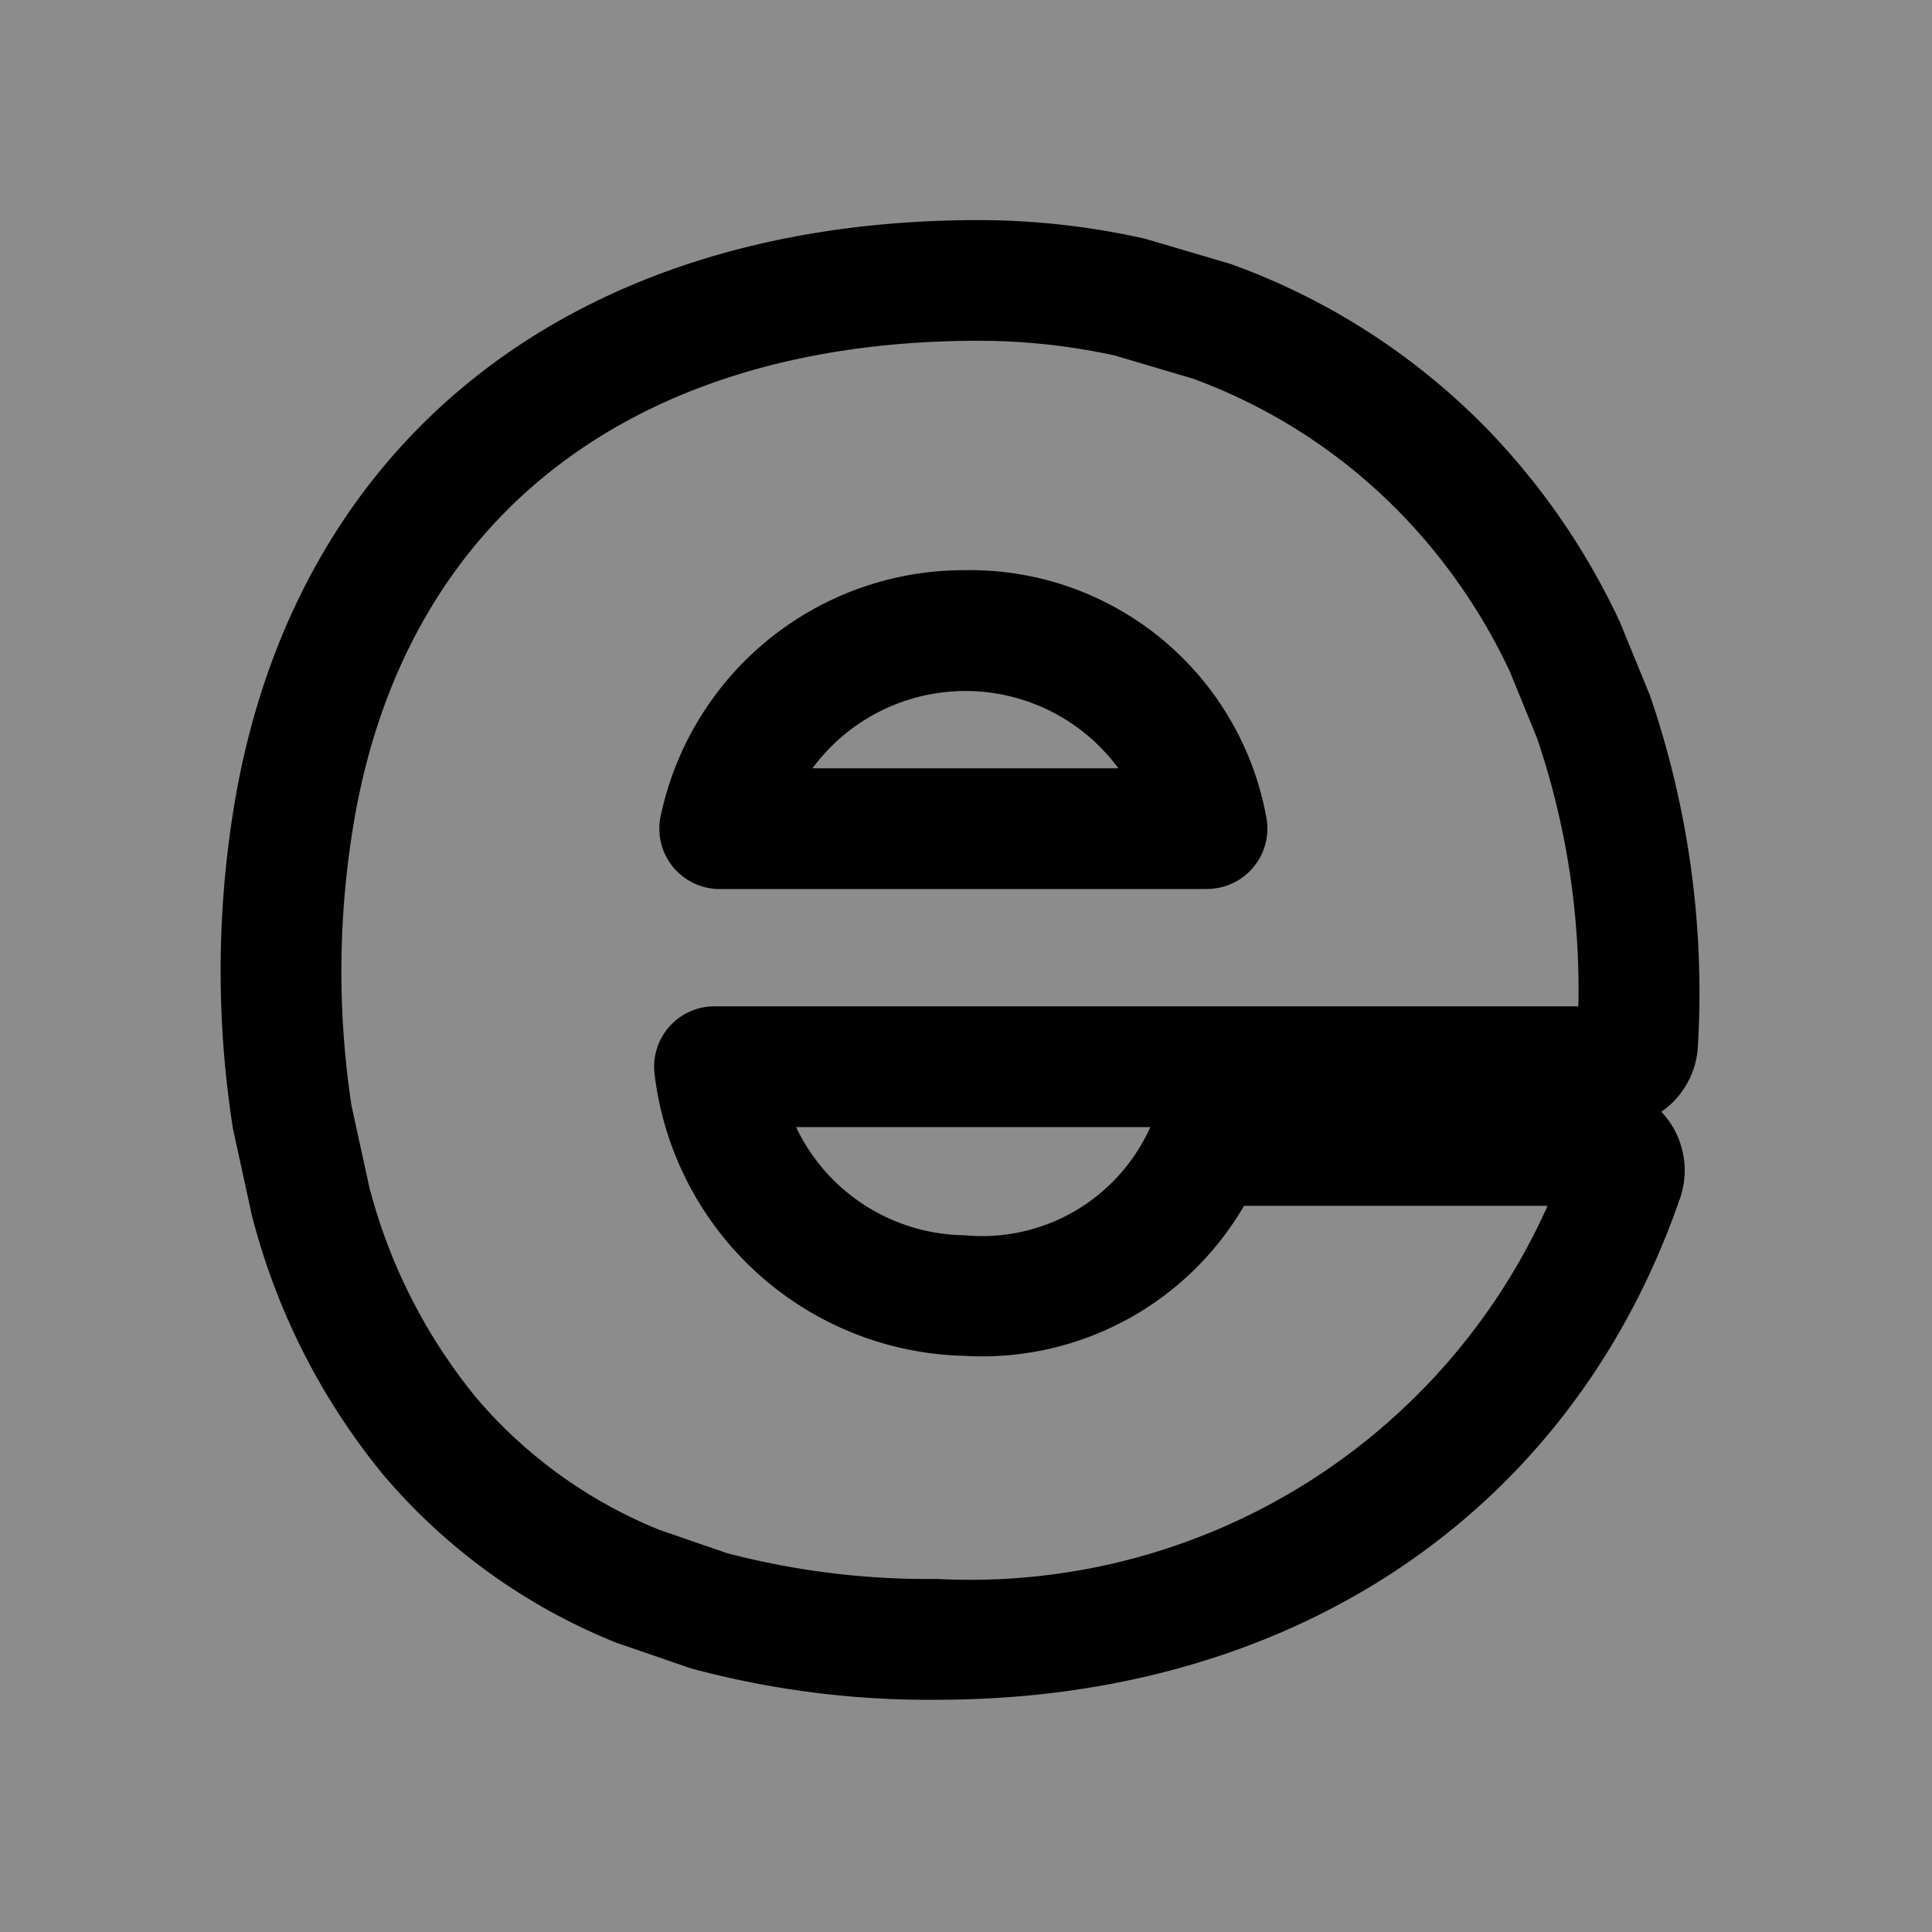 <svg id="icons" xmlns="http://www.w3.org/2000/svg" viewBox="0 0 24 24"><rect x="0" y="0" width="24" height="24" fill="#808080" stroke="none"/><title>01-14-internet-explorer-m</title><rect id="canvas" width="24" height="24" style="fill:#fff;fill-opacity:0.1"/><path d="M11.638,21.115a11.321,11.321,0,0,1-3.058-.391l-.922-.317a7.415,7.415,0,0,1-2.894-2.083,8.34,8.34,0,0,1-1.626-3.191l-.01-.039-.235-1.078A12.642,12.642,0,0,1,2.929,9.888c.796-4.482,4.247-7.154,9.231-7.154a9.45,9.45,0,0,1,2.066.232l1.061.313a8.443,8.443,0,0,1,3.26,2.126,8.771,8.771,0,0,1,1.579,2.329l.37.904a11.372,11.372,0,0,1,.596,4.354,1.059,1.059,0,0,1-.454.819.996.996,0,0,1,.091.11,1.059,1.059,0,0,1,.14.967C19.521,18.787,16.069,21.115,11.638,21.115Zm-7.049-6.362a6.85,6.85,0,0,0,1.322,2.604,5.882,5.882,0,0,0,2.279,1.647l.839.289a9.81,9.81,0,0,0,2.609.321,7.858,7.858,0,0,0,7.587-4.635h-3.771a3.765,3.765,0,0,1-3.471,1.864,3.971,3.971,0,0,1-3.851-3.495A.75.75,0,0,1,8.876,12.501H19.607a9.694,9.694,0,0,0-.514-3.333l-.34-.832A7.229,7.229,0,0,0,17.46,6.44a6.918,6.918,0,0,0-2.646-1.738l-.966-.286a7.978,7.978,0,0,0-1.688-.183c-4.259,0-7.085,2.154-7.752,5.911a11.129,11.129,0,0,0-.041,3.593Zm5.3-.752a2.35,2.35,0,0,0,2.095,1.344,2.289,2.289,0,0,0,2.297-1.325l.011-.019Zm5.106-2.957H8.94a.75.75,0,0,1-.735-.897A3.85,3.85,0,0,1,11.983,7.083a3.74,3.74,0,0,1,3.751,3.089.75.75,0,0,1-.74.871Zm-4.902-1.5h3.8a2.36,2.36,0,0,0-3.8,0Z"/></svg>